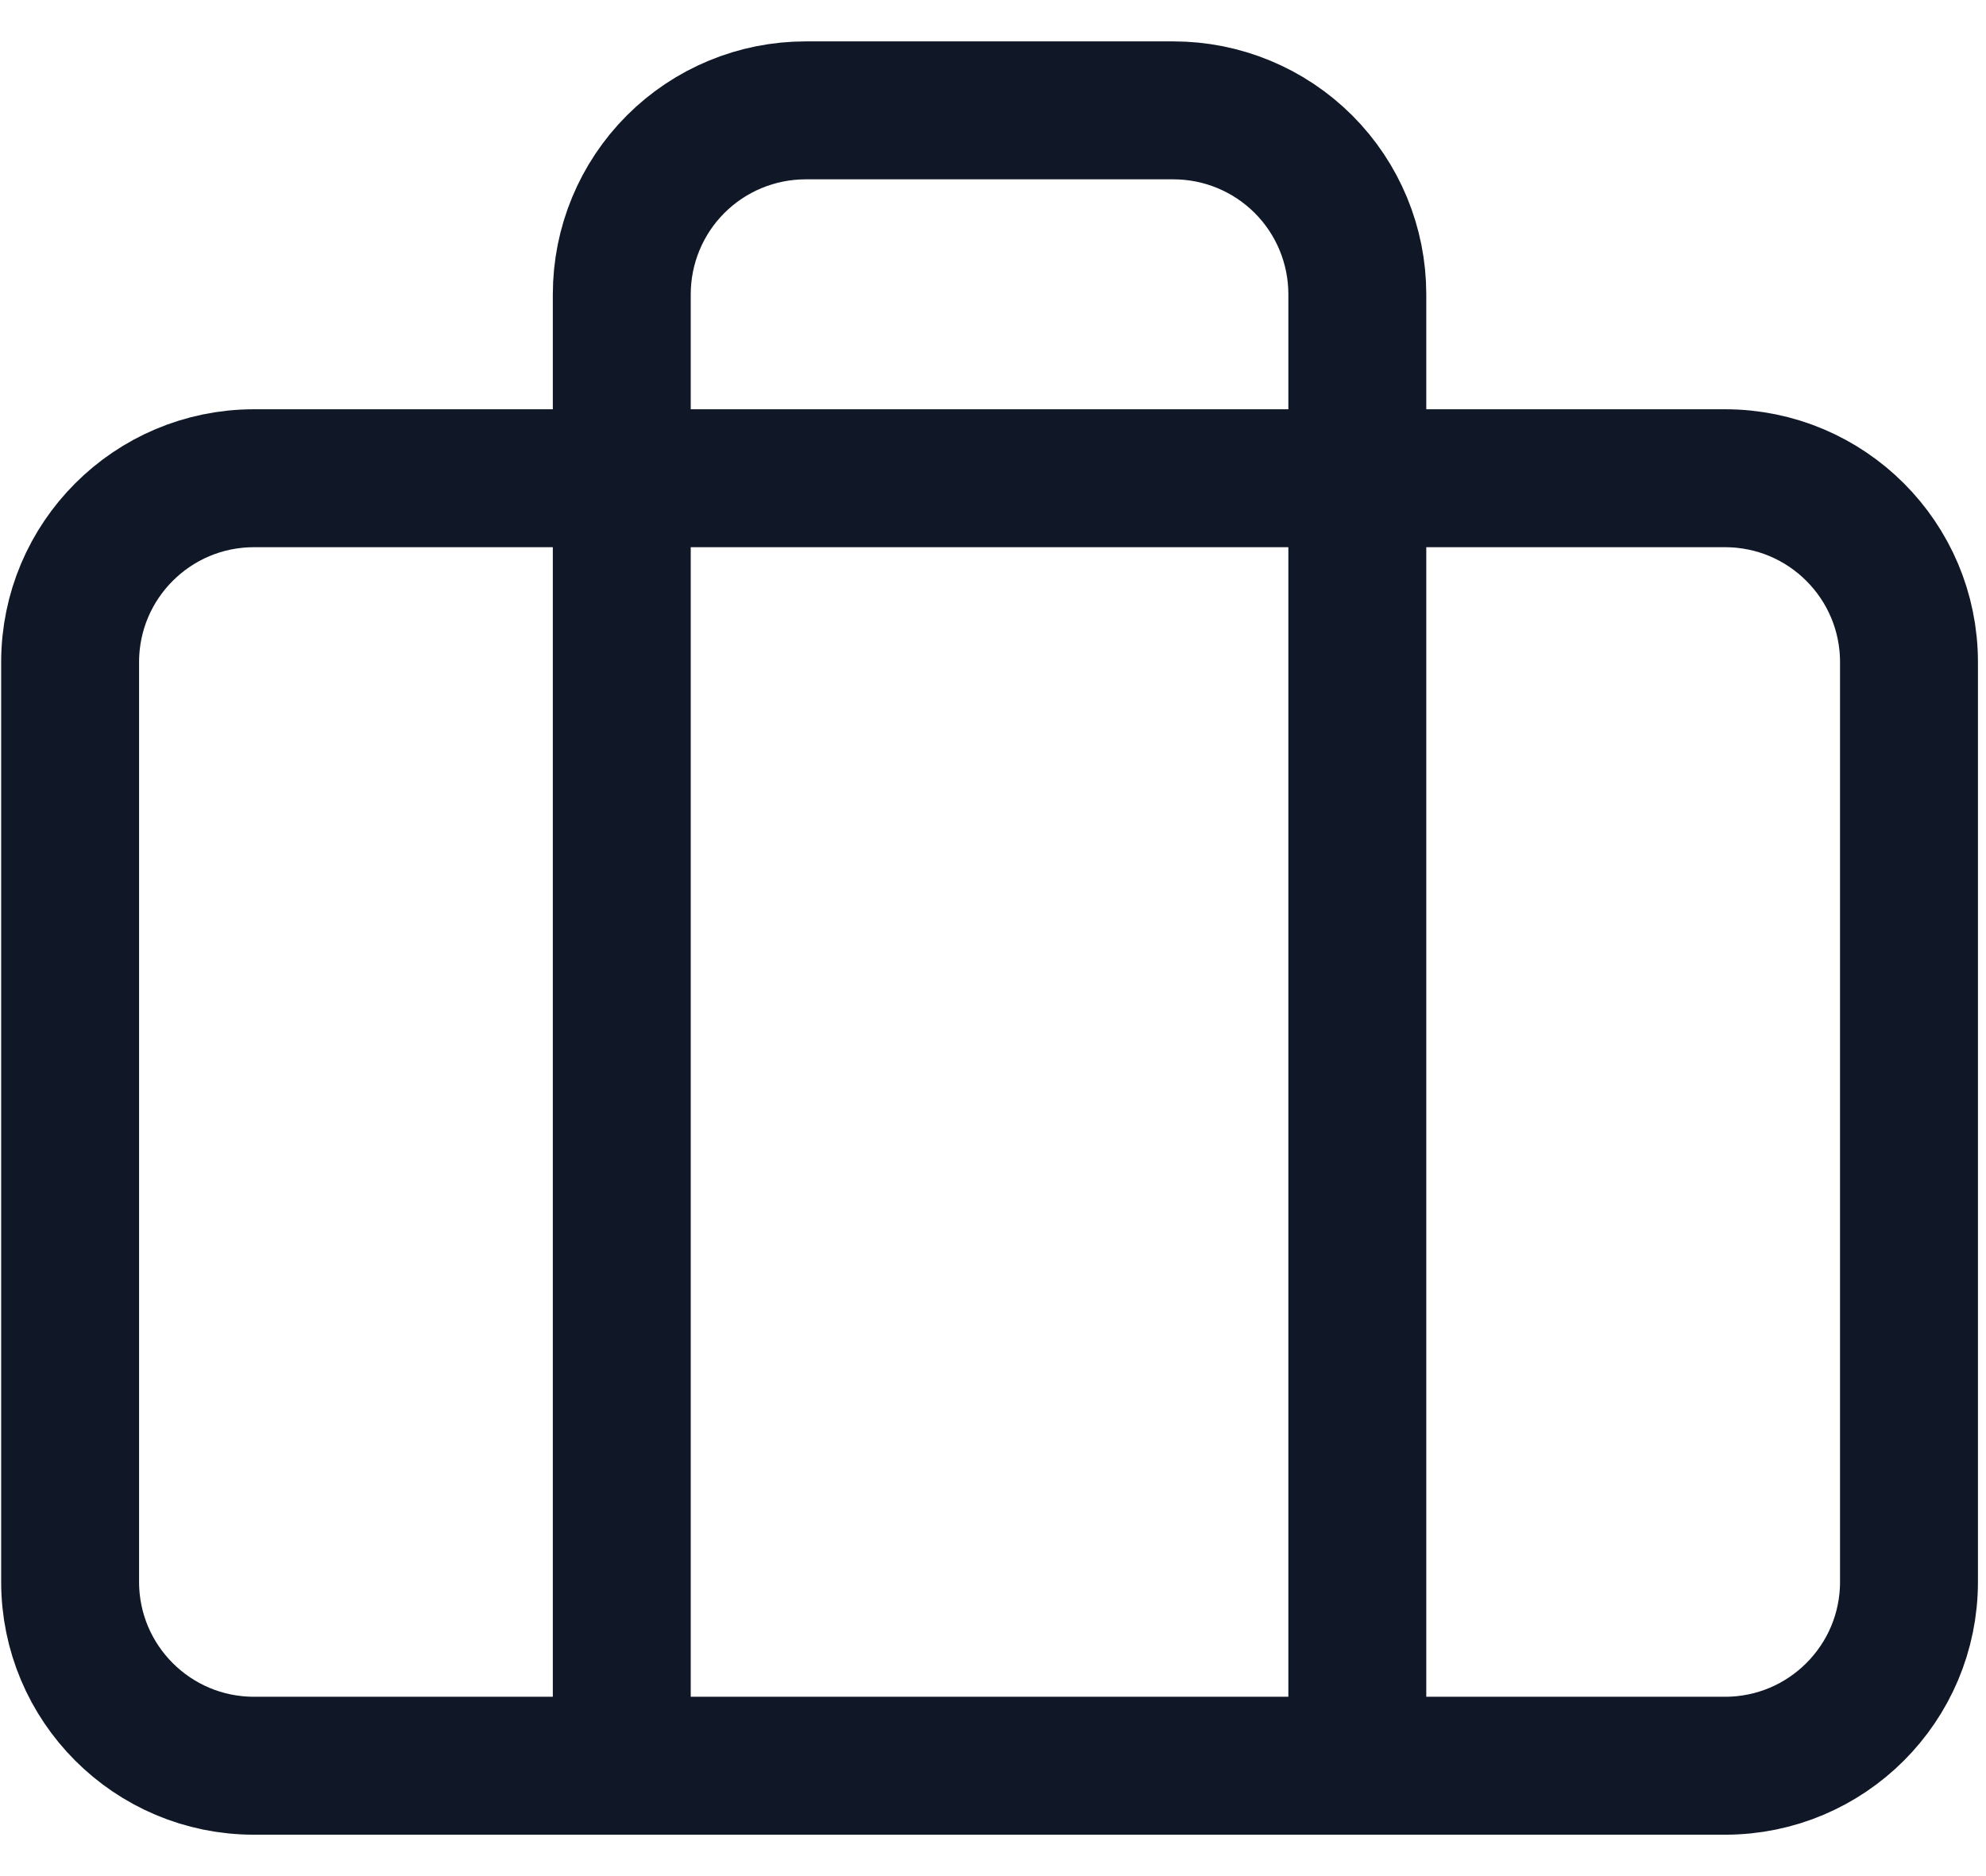 <svg width="36" height="34" viewBox="0 0 36 34" fill="none" xmlns="http://www.w3.org/2000/svg">
<path d="M24.604 32V5.333C24.604 4.449 24.253 3.601 23.628 2.976C23.002 2.351 22.155 2 21.27 2H14.604C13.72 2 12.872 2.351 12.247 2.976C11.622 3.601 11.271 4.449 11.271 5.333V32M4.604 8.667H31.27C33.111 8.667 34.604 10.159 34.604 12V28.667C34.604 30.508 33.111 32 31.27 32H4.604C2.763 32 1.271 30.508 1.271 28.667V12C1.271 10.159 2.763 8.667 4.604 8.667Z" stroke="#101828" stroke-width="2.5" stroke-linecap="round" stroke-linejoin="round"/>
</svg>
